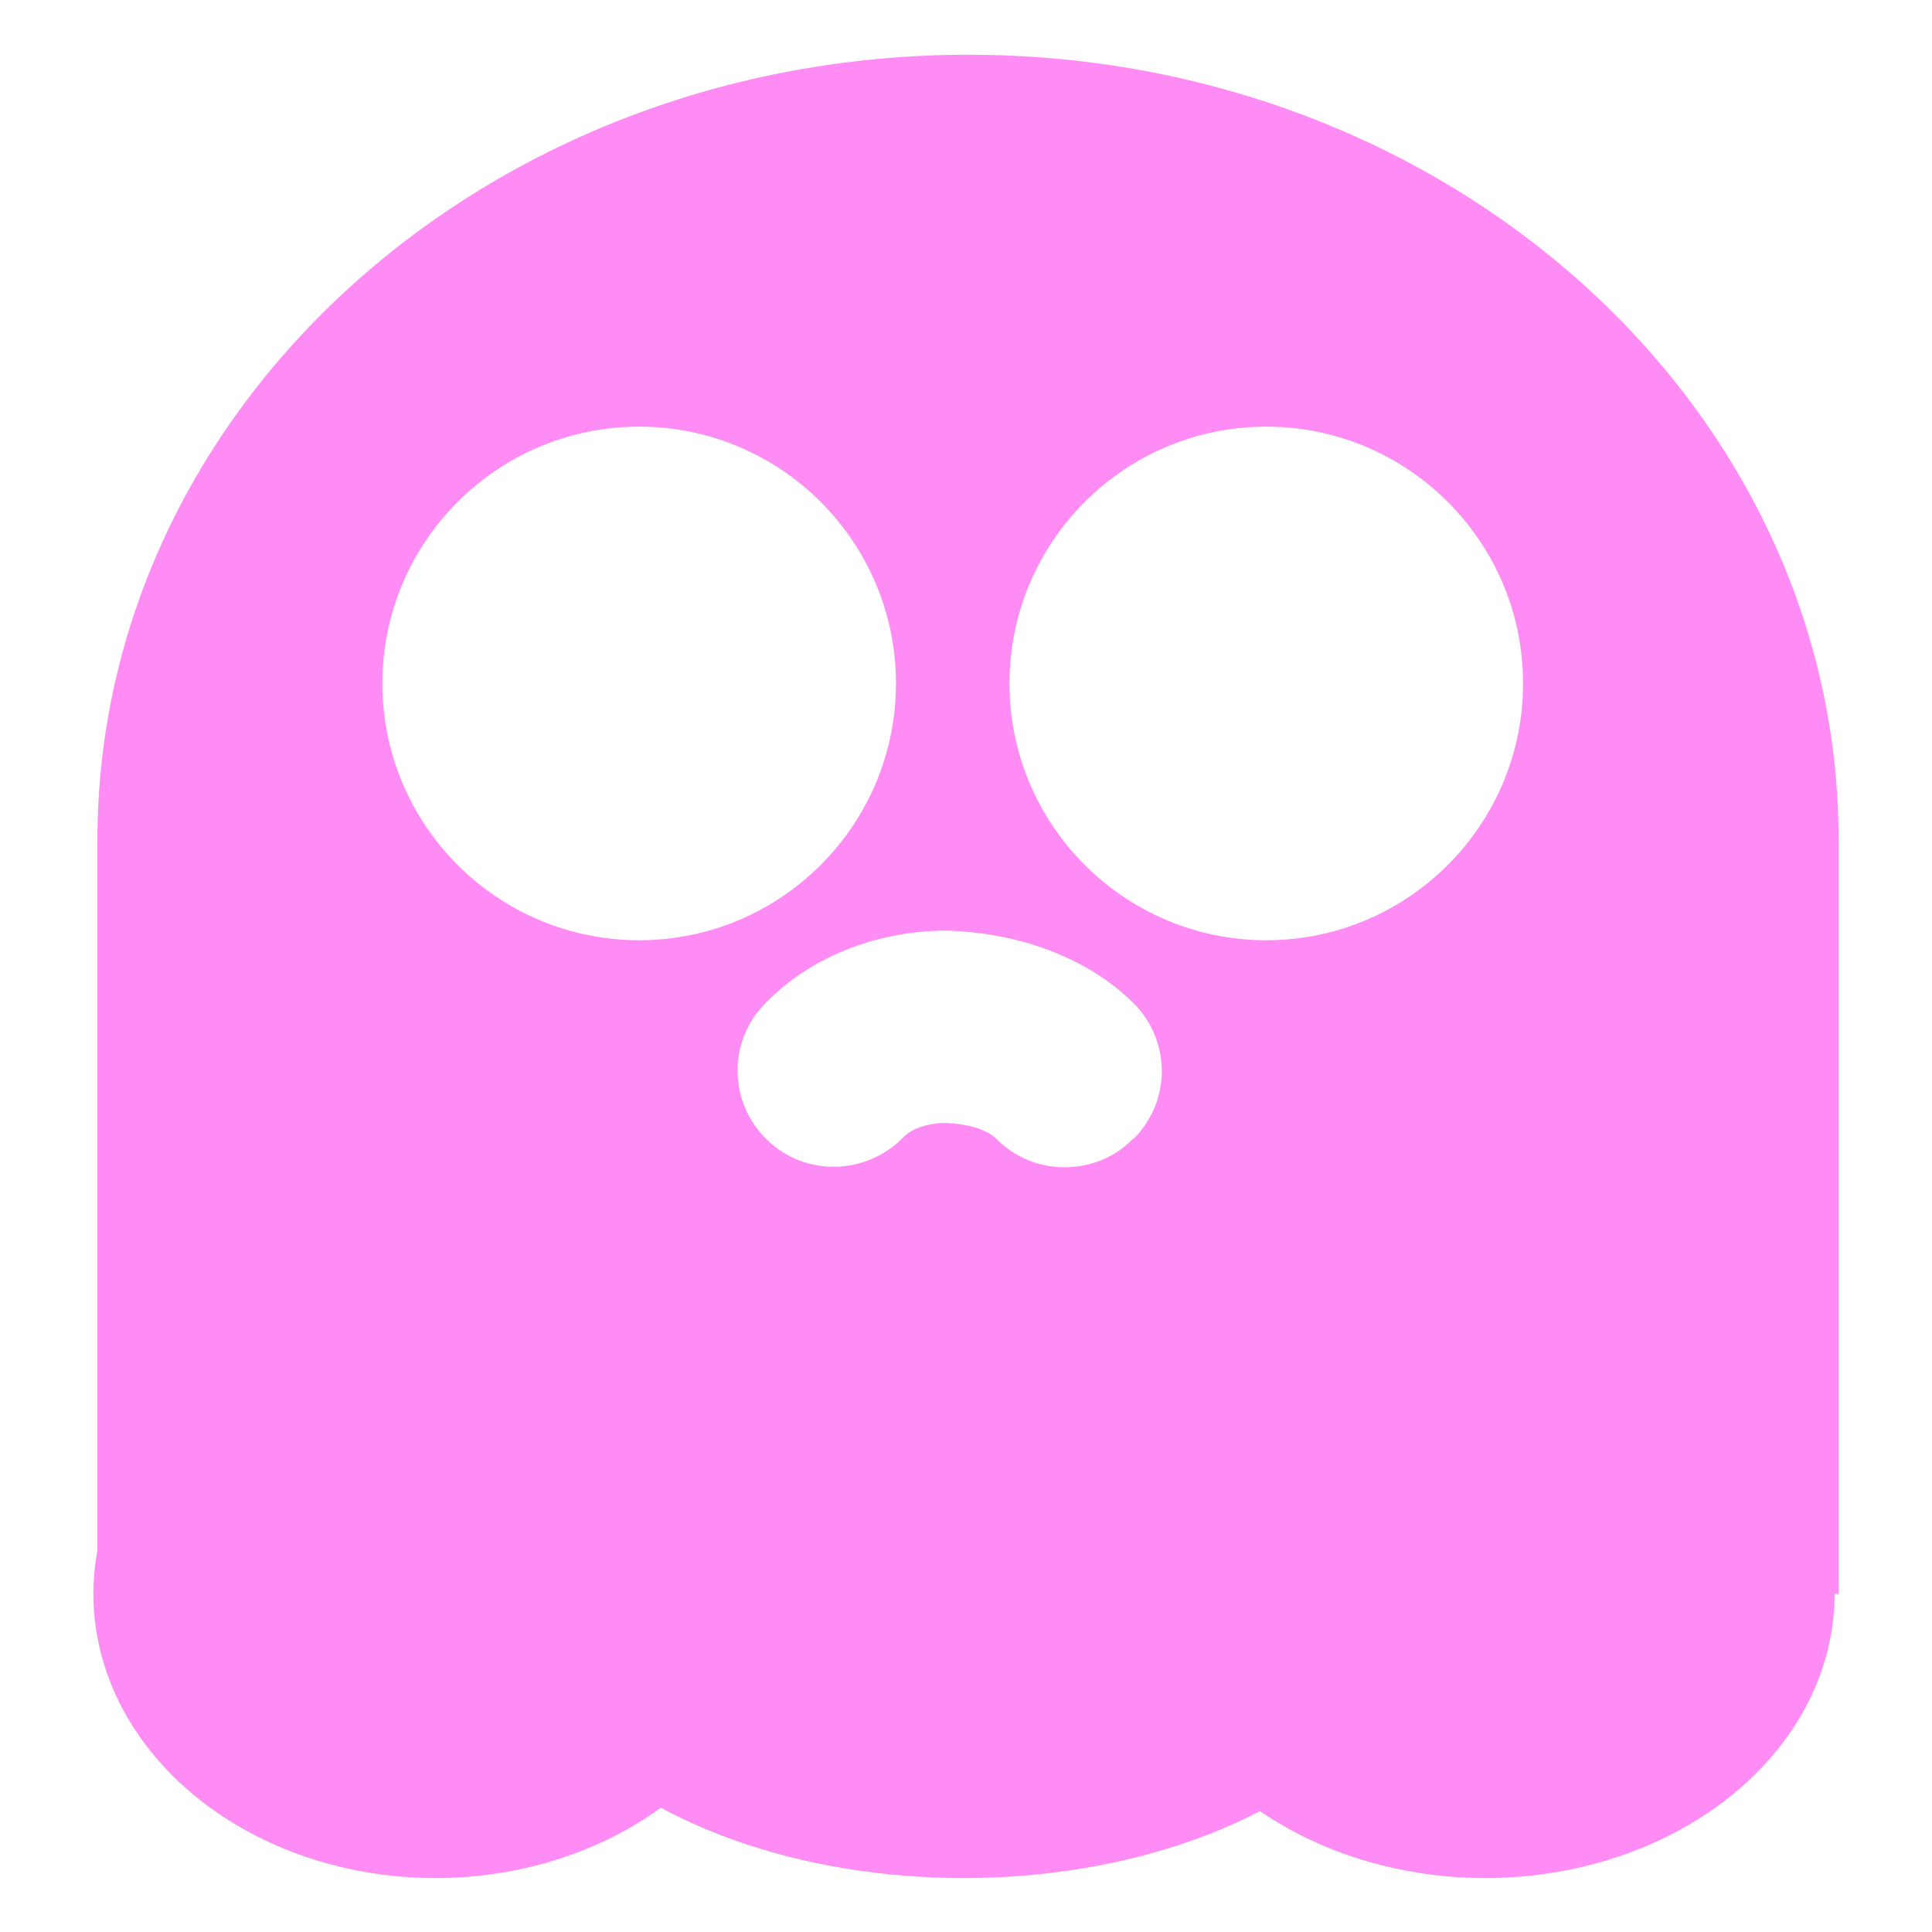 <?xml version="1.0" encoding="UTF-8"?><svg id="c" xmlns="http://www.w3.org/2000/svg" viewBox="0 0 24 24"><ellipse cx="5.41" cy="19.8" rx="4.25" ry="3.53" fill="#ff8bf5"/><ellipse cx="11.97" cy="19.8" rx="5.71" ry="3.53" fill="#ff8bf5"/><ellipse cx="18.45" cy="19.8" rx="4.34" ry="3.53" fill="#ff8bf5"/><path d="m12.03.68C6.05.68,1.21,5.05,1.21,10.44v9.36h21.63v-9.36C22.84,5.05,18,.68,12.03.68Zm-7.28,7.81c0-1.76,1.43-3.19,3.19-3.19s3.19,1.43,3.19,3.19-1.43,3.19-3.19,3.19-3.19-1.43-3.19-3.19Zm9.32,5.66c-.23.24-.54.35-.85.35s-.61-.12-.84-.35c-.13-.13-.38-.19-.63-.2-.22,0-.43.07-.53.18-.46.47-1.22.49-1.69.03-.48-.46-.49-1.22-.03-1.69.55-.57,1.36-.9,2.23-.91.9.02,1.76.32,2.35.9.47.47.47,1.22,0,1.69Zm1.66-2.47c-1.76,0-3.19-1.43-3.19-3.19s1.43-3.19,3.19-3.19,3.19,1.43,3.19,3.19-1.43,3.19-3.19,3.19Z" fill="#ff8bf5"/></svg>